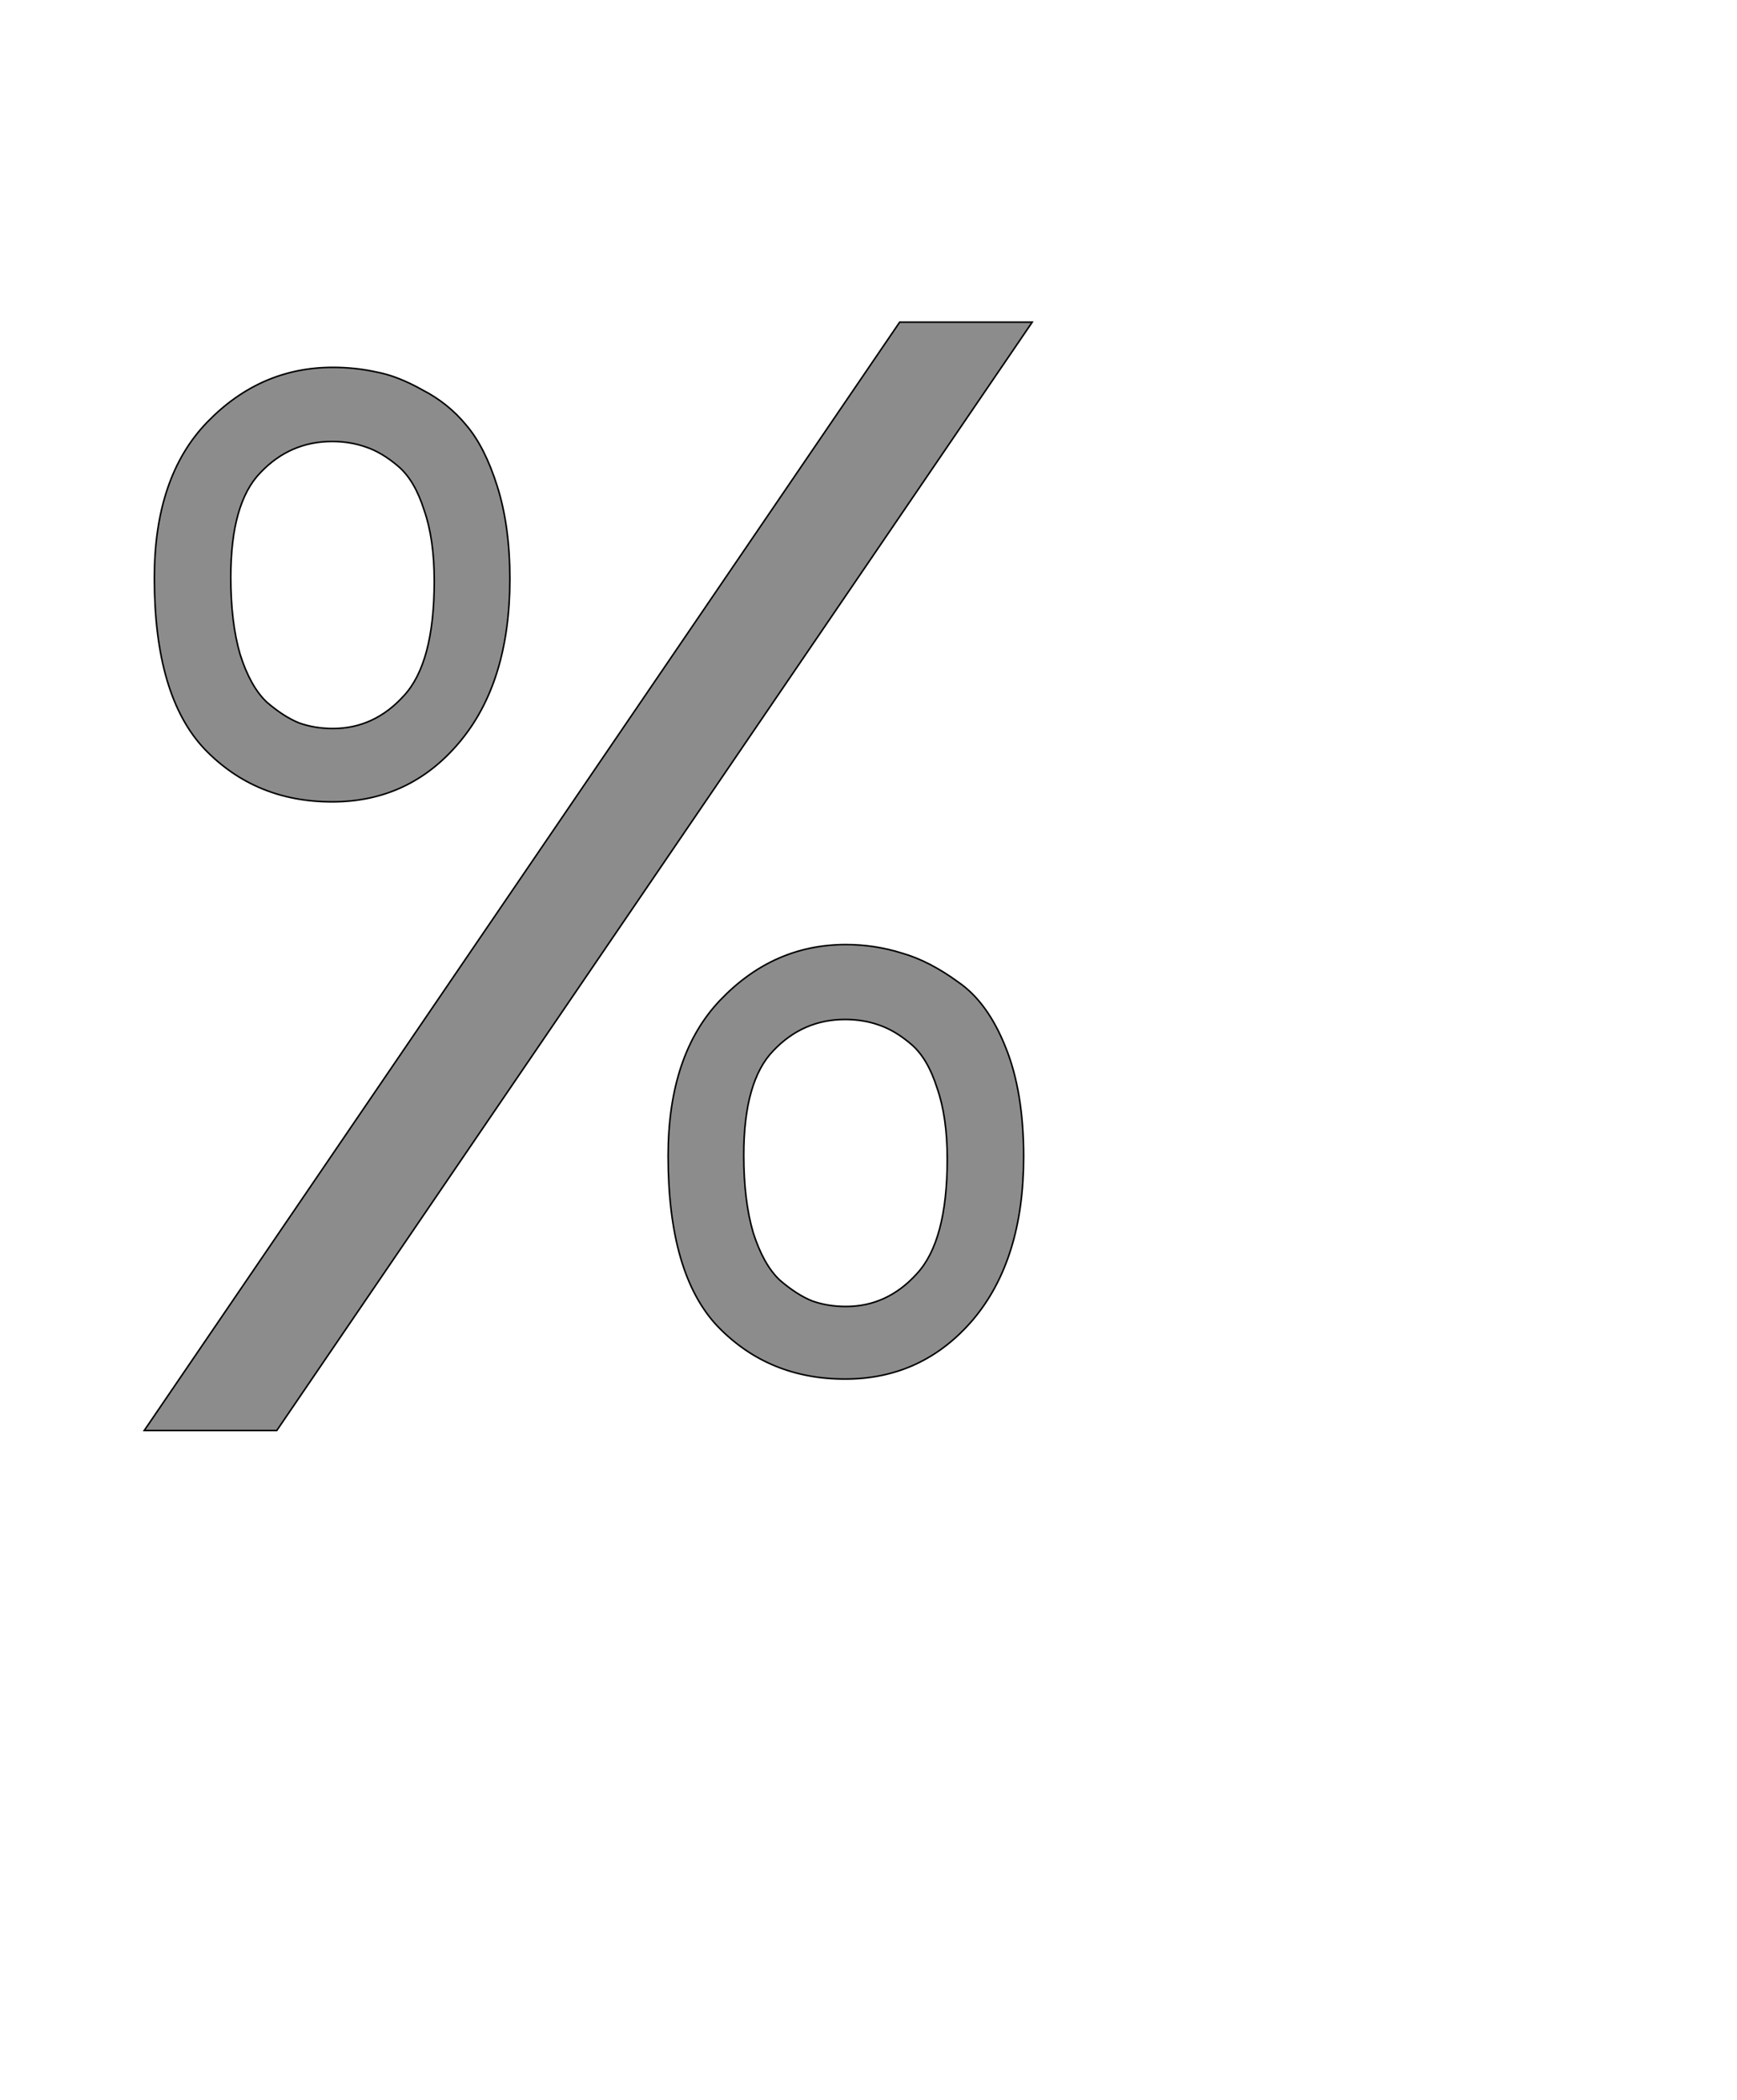 <!--
BEGIN METADATA

BBOX_X_MIN 85
BBOX_Y_MIN 0
BBOX_X_MAX 1224
BBOX_Y_MAX 1421
WIDTH 1139
HEIGHT 1421
H_BEARING_X 85
H_BEARING_Y 1421
H_ADVANCE 1329
V_BEARING_X -579
V_BEARING_Y 313
V_ADVANCE 2048
ORIGIN_X 0
ORIGIN_Y 0

END METADATA
-->

<svg width='2228px' height='2692px' xmlns='http://www.w3.org/2000/svg' version='1.1'>

 <!-- make sure glyph is visible within svg window -->
 <g fill-rule='nonzero'  transform='translate(100 1834)'>

  <!-- draw actual outline using lines and Bezier curves-->
  <path fill='black' stroke='black' fill-opacity='0.45'  stroke-width='2'  d='
 M 326,-1268
 Q 272,-1268 234,-1228
 Q 196,-1189 196,-1094
 Q 196,-1036 208,-995
 Q 221,-954 242,-934
 Q 264,-915 284,-907
 Q 304,-900 327,-900
 Q 380,-900 418,-942
 Q 457,-984 457,-1089
 Q 457,-1143 444,-1180
 Q 432,-1218 411,-1236
 Q 390,-1254 369,-1261
 Q 349,-1268 326,-1268
 Z

 M 327,-1363
 Q 356,-1363 383,-1357
 Q 410,-1352 442,-1334
 Q 475,-1317 498,-1289
 Q 522,-1261 538,-1210
 Q 554,-1159 554,-1092
 Q 554,-959 489,-882
 Q 425,-806 326,-806
 Q 228,-806 163,-873
 Q 98,-941 98,-1093
 Q 98,-1223 166,-1293
 Q 234,-1363 327,-1363
 Z

 M 984,-527
 Q 930,-527 892,-487
 Q 854,-448 854,-353
 Q 854,-295 866,-254
 Q 879,-213 900,-193
 Q 922,-174 942,-166
 Q 962,-159 985,-159
 Q 1038,-159 1076,-201
 Q 1115,-243 1115,-348
 Q 1115,-402 1102,-439
 Q 1090,-477 1069,-495
 Q 1048,-513 1027,-520
 Q 1007,-527 984,-527
 Z

 M 985,-623
 Q 1022,-623 1057,-612
 Q 1092,-602 1129,-575
 Q 1167,-549 1190,-491
 Q 1213,-434 1213,-351
 Q 1213,-219 1148,-142
 Q 1083,-66 984,-66
 Q 886,-66 821,-133
 Q 757,-200 757,-352
 Q 757,-482 824,-552
 Q 892,-623 985,-623
 Z

 M 1054,-1421
 L 1224,-1421
 L 255,0
 L 85,0
 L 1054,-1421
 Z

  '/>
 </g>
</svg>
